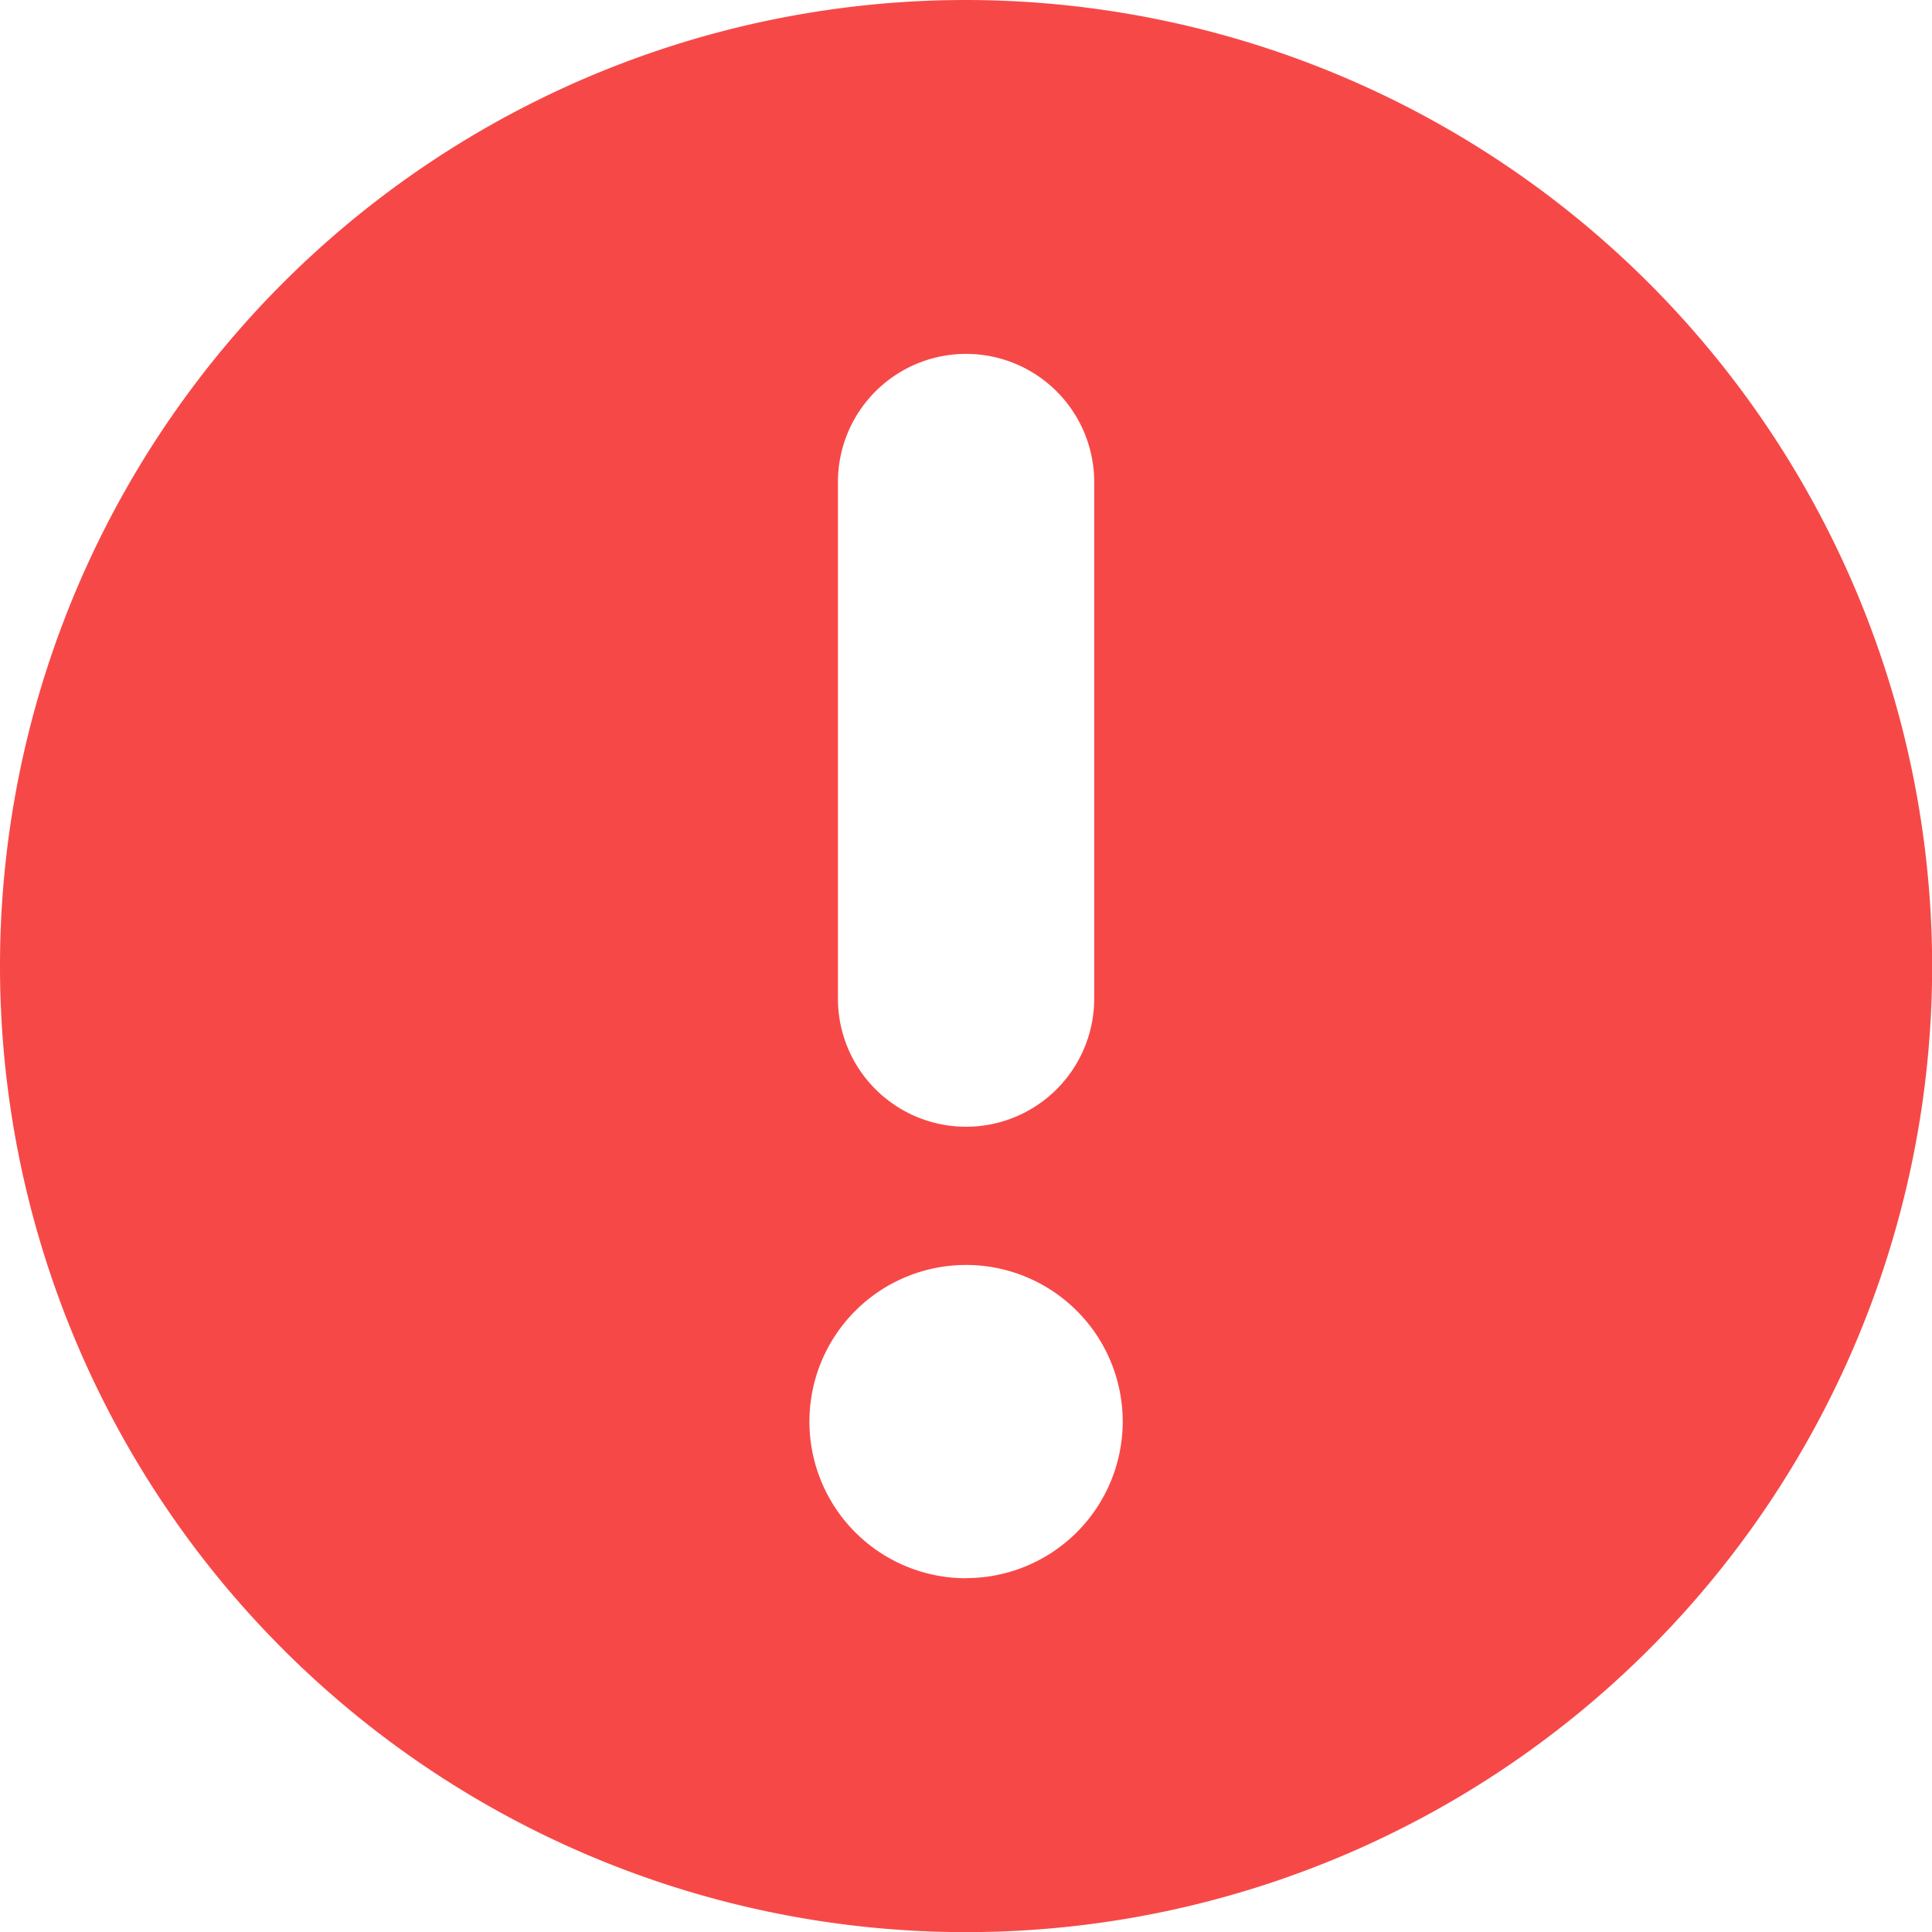 <svg xmlns="http://www.w3.org/2000/svg" width="14.369" height="14.369" viewBox="0 0 14.369 14.369">
  <path id="Path_32" data-name="Path 32" d="M91.185,14a7.185,7.185,0,1,0,7.185,7.185A7.191,7.191,0,0,0,91.185,14Zm-.953,3.585a.953.953,0,1,1,1.906,0v3.842a.953.953,0,1,1-1.906,0Zm.953,8.153a1.165,1.165,0,1,1,1.165-1.165A1.165,1.165,0,0,1,91.185,25.737Z" transform="translate(-84 -14)" fill="#f74848"/>
</svg>
